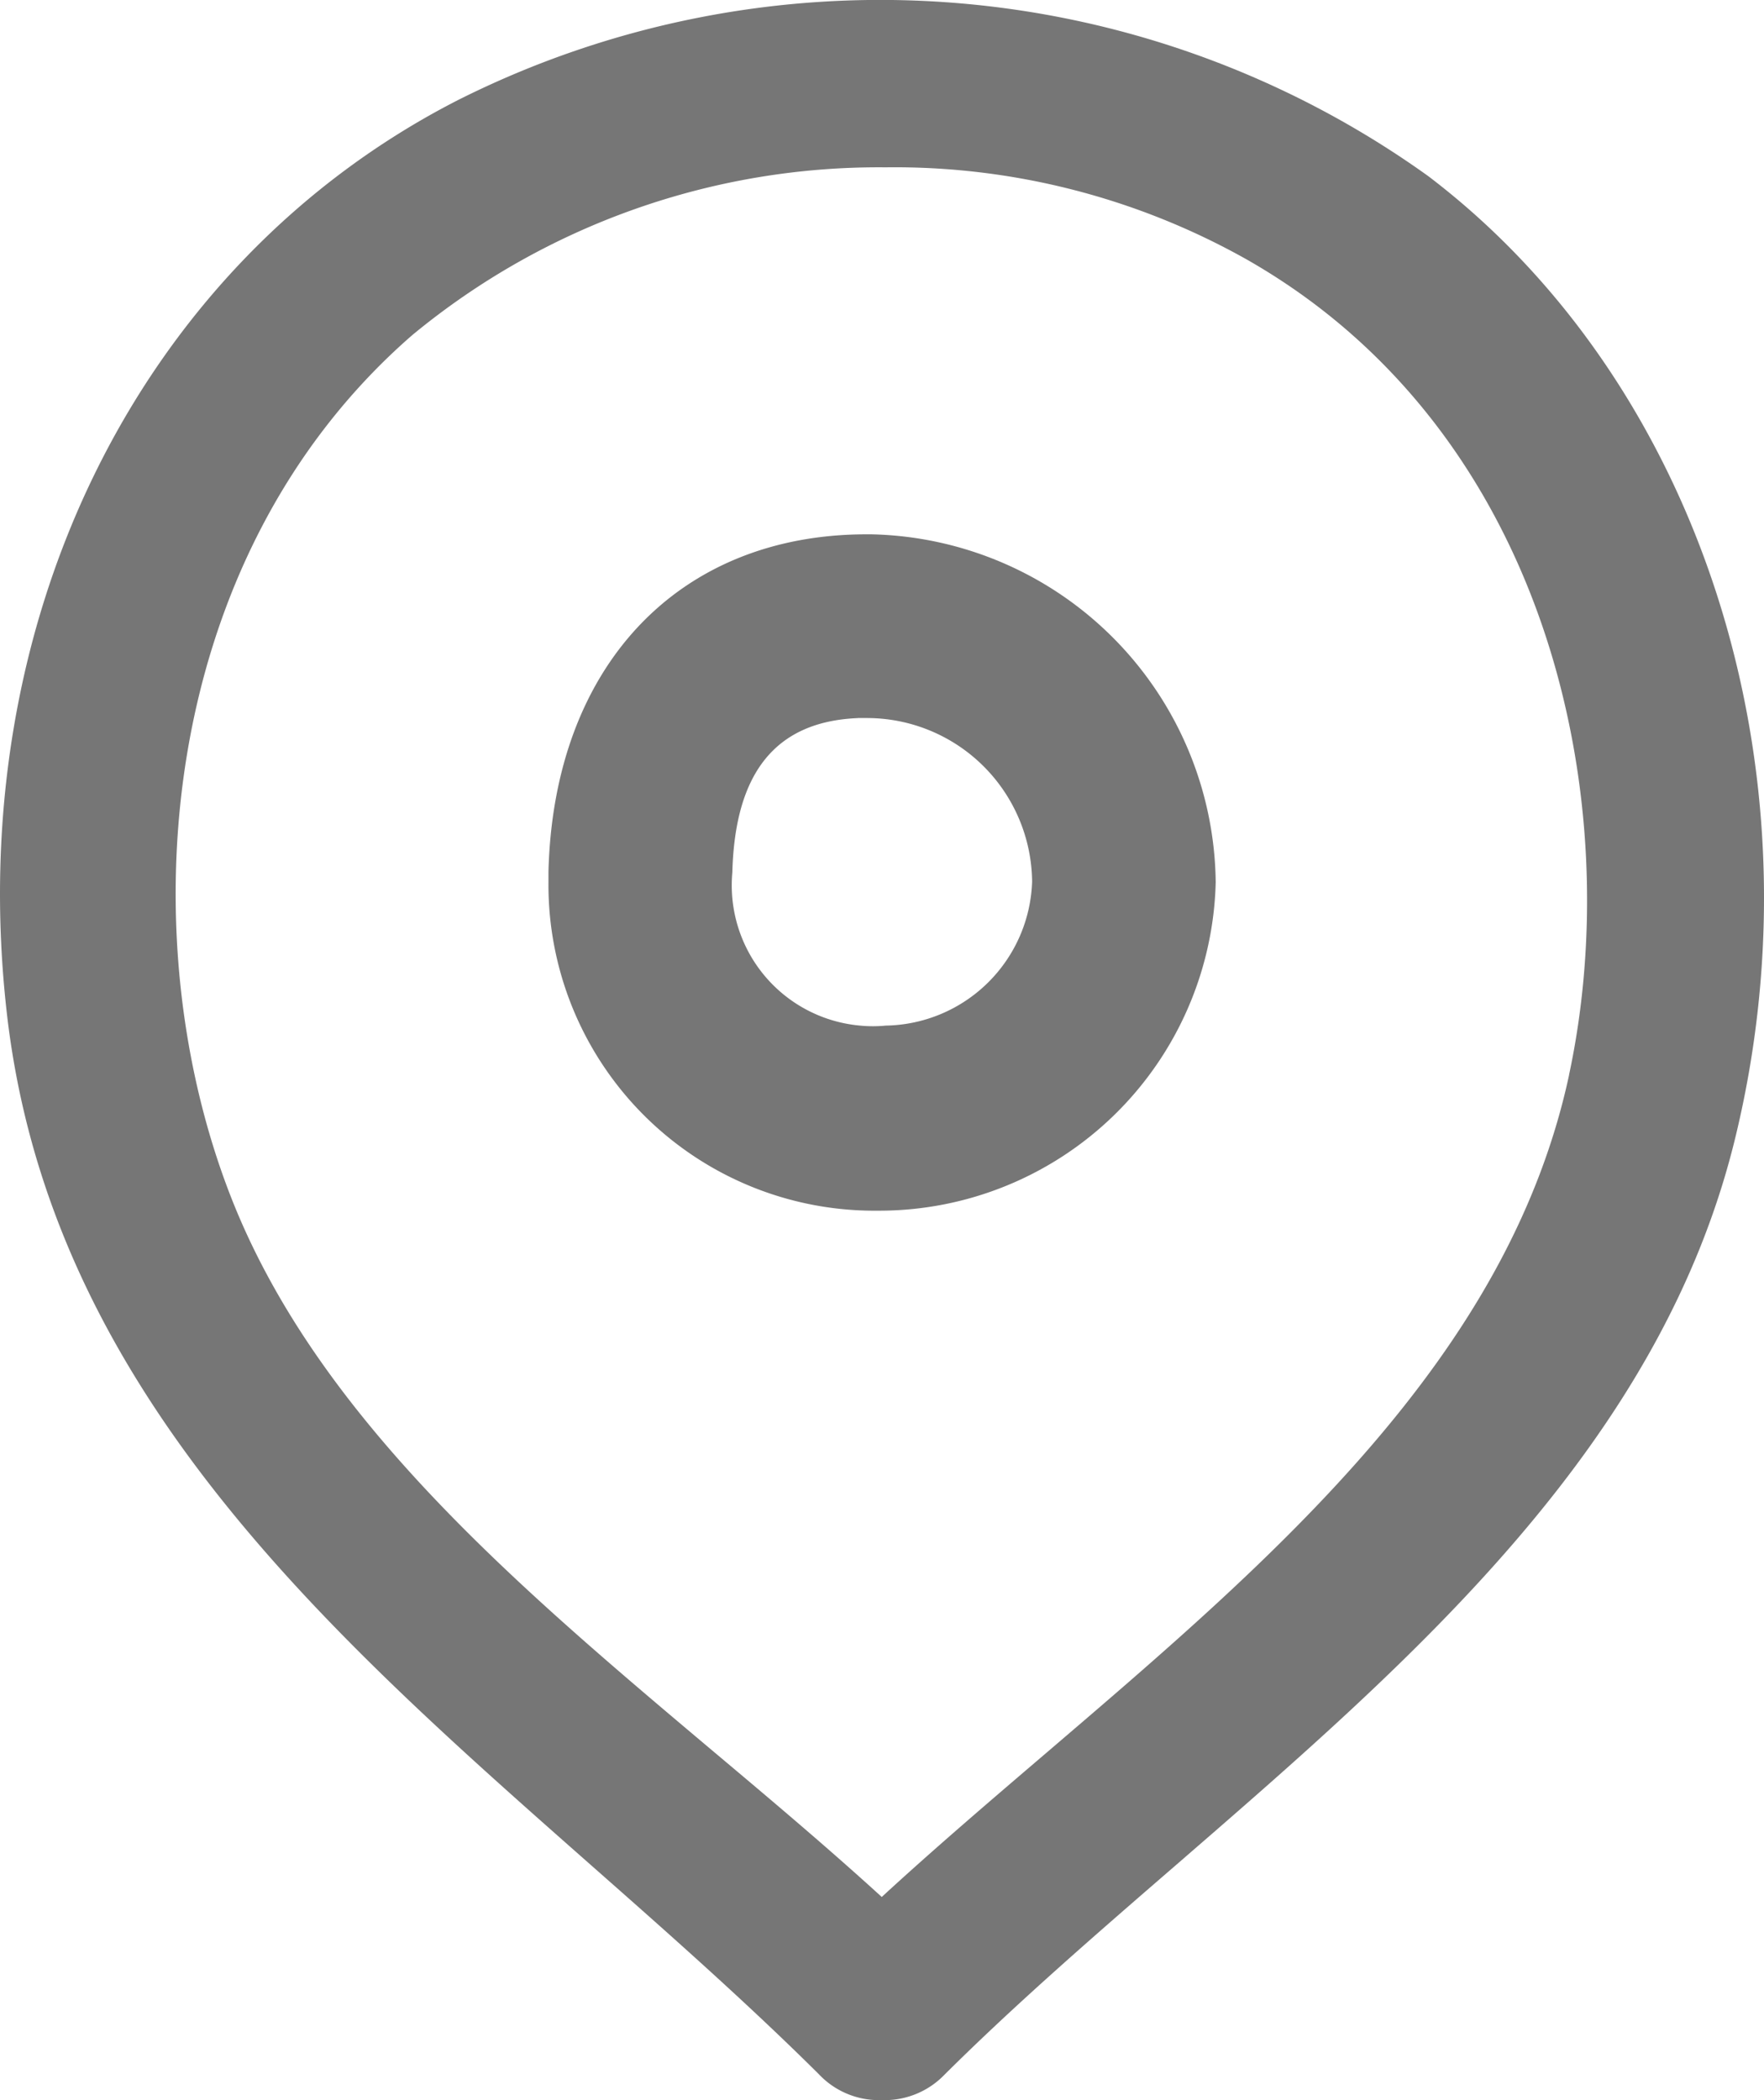 <svg id="그룹_3559" data-name="그룹 3559" xmlns="http://www.w3.org/2000/svg" width="31.111" height="37.037" viewBox="0 0 31.111 37.037">
  <path id="패스_1219" data-name="패스 1219" d="M692.2,1879.664a16.585,16.585,0,0,0-17.113-1.339c-5.614,2.872-8.738,9.188-7.956,16.088.748,6.61,5.613,10.9,10.317,15.05,1.349,1.189,2.743,2.421,4.005,3.675a1.455,1.455,0,0,0,1.064.458h.107a1.465,1.465,0,0,0,1.048-.451c1.264-1.257,2.694-2.495,4.076-3.691,4.219-3.656,8.583-7.437,9.883-12.89C699.178,1890.1,697,1883.309,692.2,1879.664Zm2.486,15.849c-1.071,4.992-5.216,8.535-9.223,11.961-.97.829-1.971,1.684-2.9,2.539-.943-.861-1.968-1.725-2.963-2.561-3.406-2.869-6.927-5.833-8.473-9.678-1.855-4.619-1.373-11.339,3.128-15.281l.042-.036a12.912,12.912,0,0,1,8.332-2.947,12.664,12.664,0,0,1,6.38,1.63C694.37,1884.2,695.709,1890.732,694.685,1895.513Z" transform="translate(-667.012 -1876.559)" fill="#767676"/>
  <path id="패스_1220" data-name="패스 1220" d="M680.8,1884.959h-.086c-3.32,0-5.519,2.326-5.61,5.951l0,.191a5.747,5.747,0,0,0,5.7,5.786h.143a5.937,5.937,0,0,0,5.925-5.793A6.207,6.207,0,0,0,680.8,1884.959Zm-.237,3.24.14,0h.018a2.914,2.914,0,0,1,2.913,2.885,2.626,2.626,0,0,1-2.582,2.539,2.325,2.325,0,0,1-.452,0,2.483,2.483,0,0,1-2.253-2.7C678.392,1889.153,679.117,1888.26,680.56,1888.2Z" transform="translate(-665.431 -1875.536)" fill="#767676"/>
</svg>
